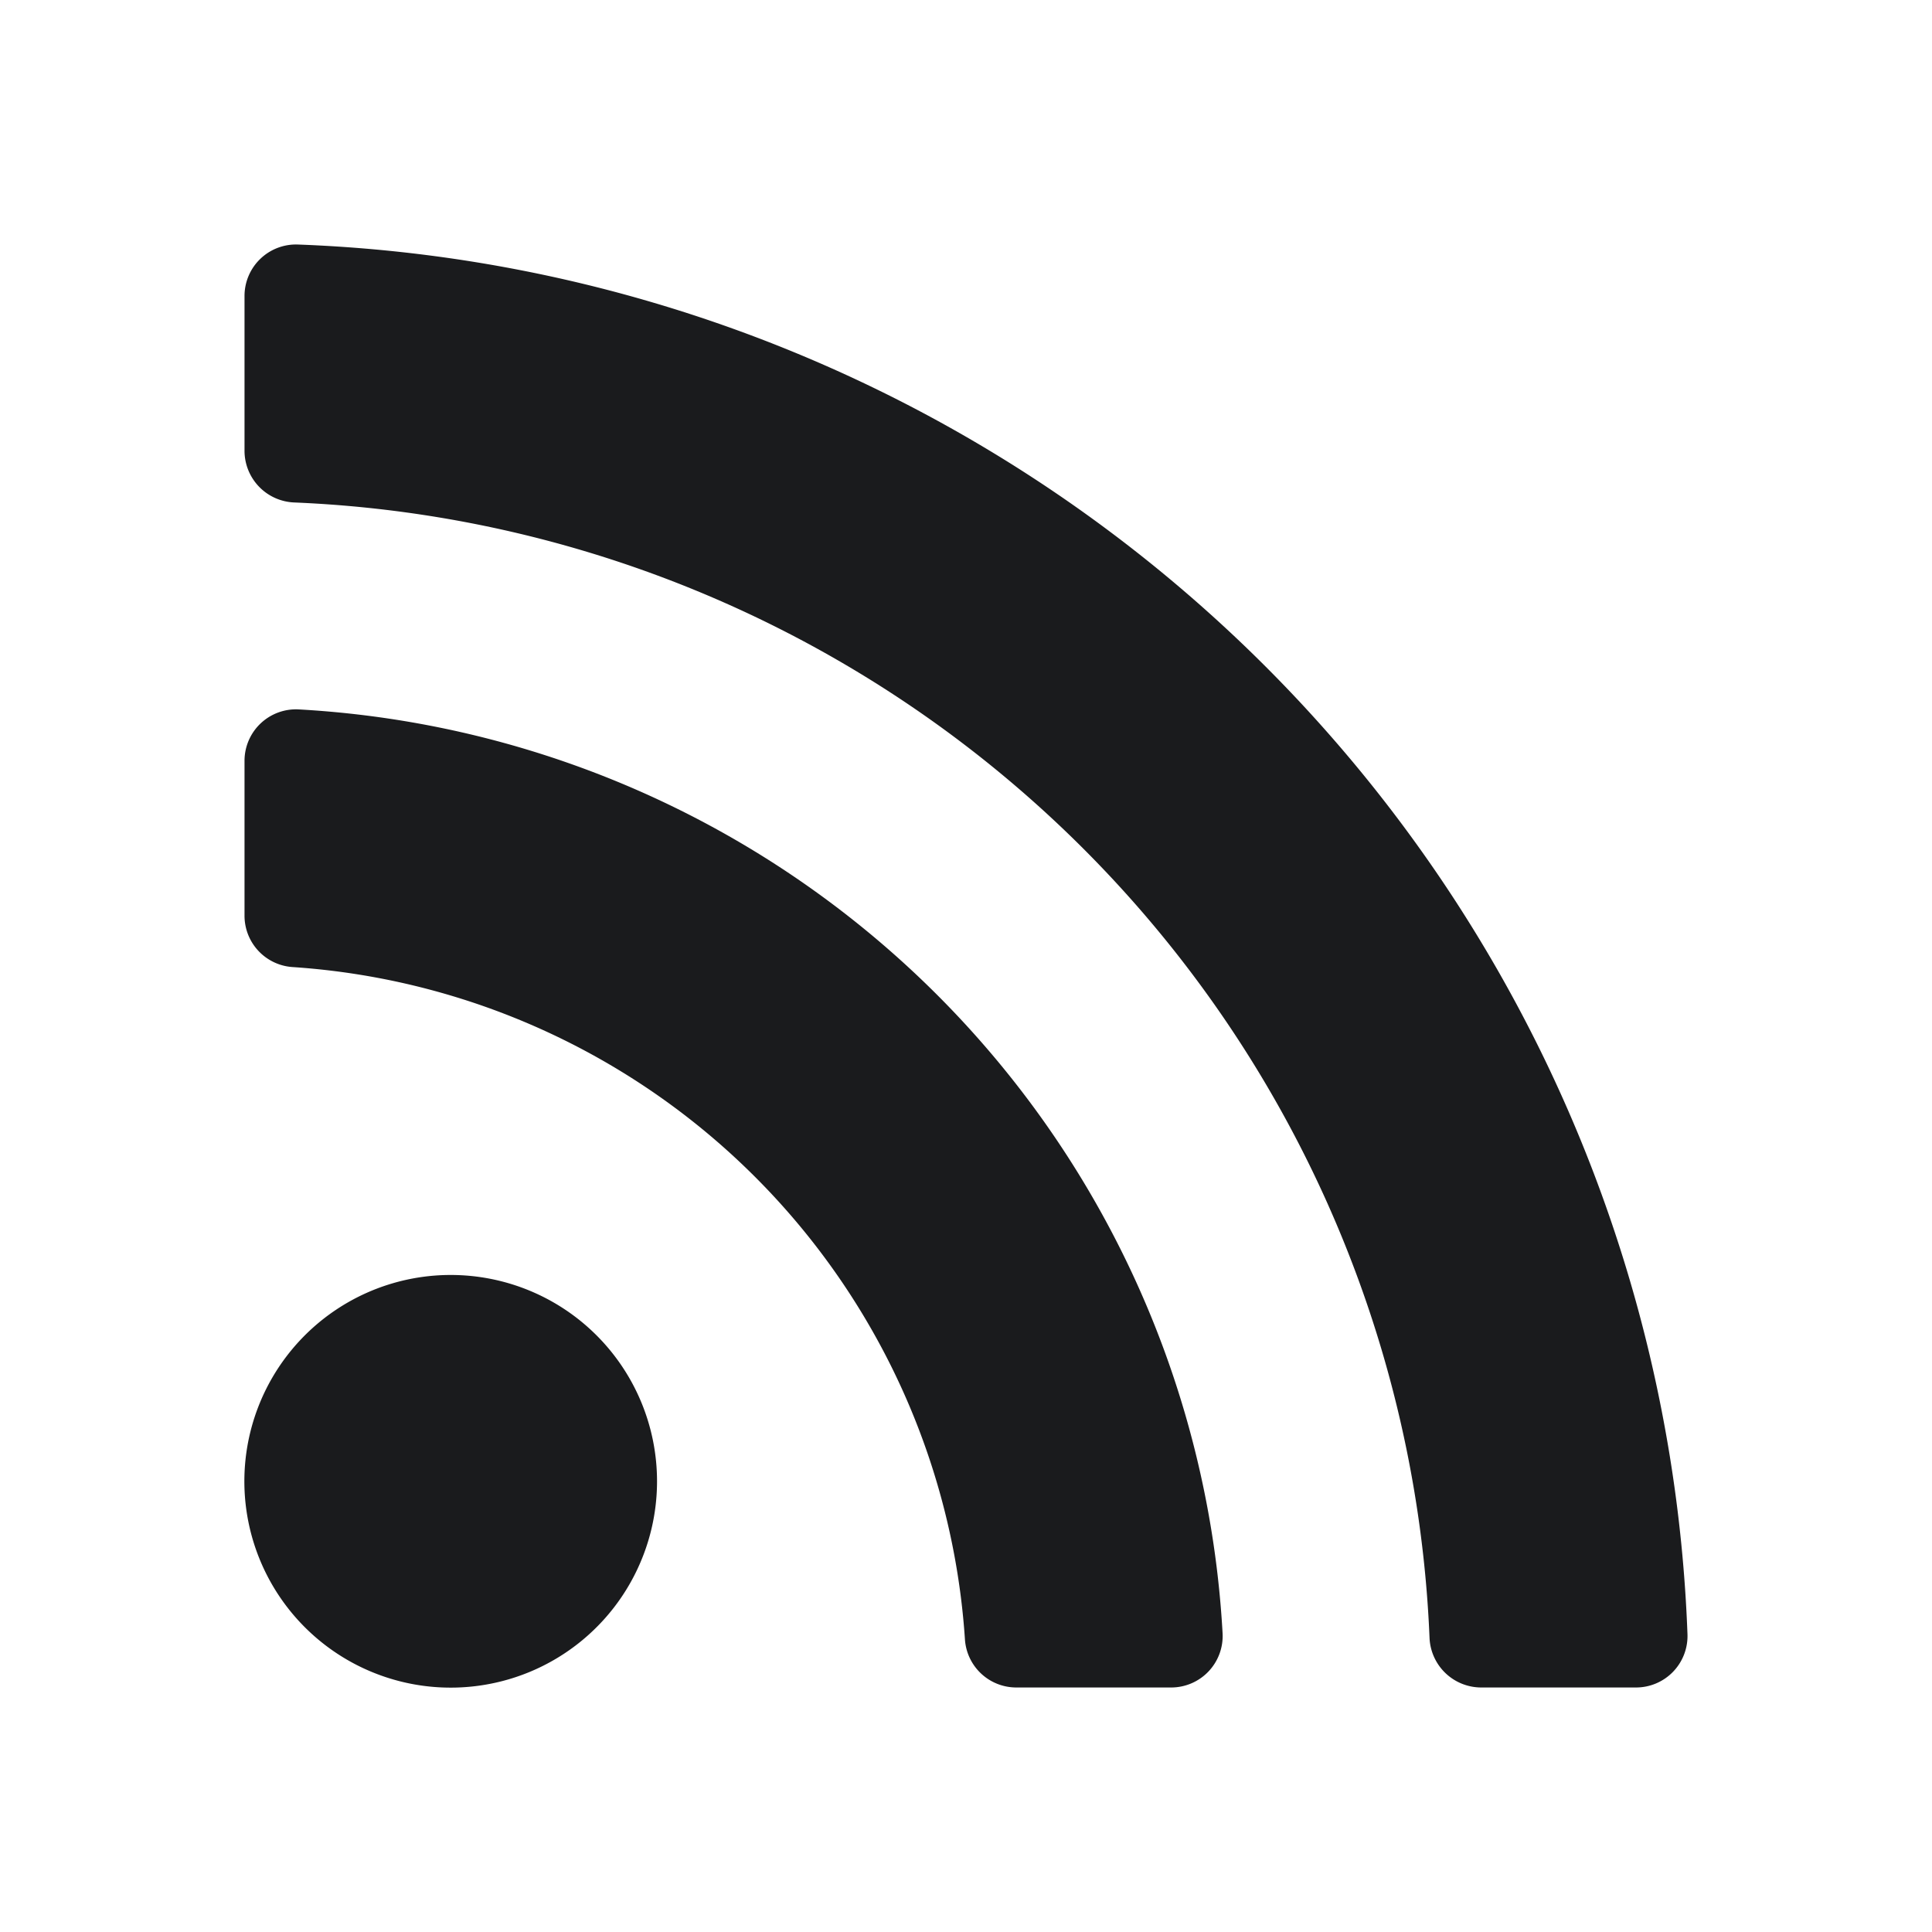 <svg xmlns='http://www.w3.org/2000/svg' viewBox='0 0 128 128'><path d='M111.8 108.28A95.67 95.67 0 0019.72 16.2a3.41 3.41 0 00-3.52 3.42v10.26a3.43 3.43 0 003.3 3.41 78.54 78.54 0 0175.21 75.21 3.43 3.43 0 003.42 3.3h10.25a3.41 3.41 0 003.42-3.52zm-30.8-.06A64.91 64.91 0 0019.78 47a3.41 3.41 0 00-3.58 3.4v10.25a3.41 3.41 0 003.18 3.42 47.83 47.83 0 0144.55 44.55 3.41 3.41 0 003.42 3.18H77.6a3.41 3.41 0 003.4-3.58zM43.53 98.13a13.67 13.67 0 11-13.66-13.66 13.67 13.67 0 0113.66 13.66z' fill='#1A1B1D'/></svg>